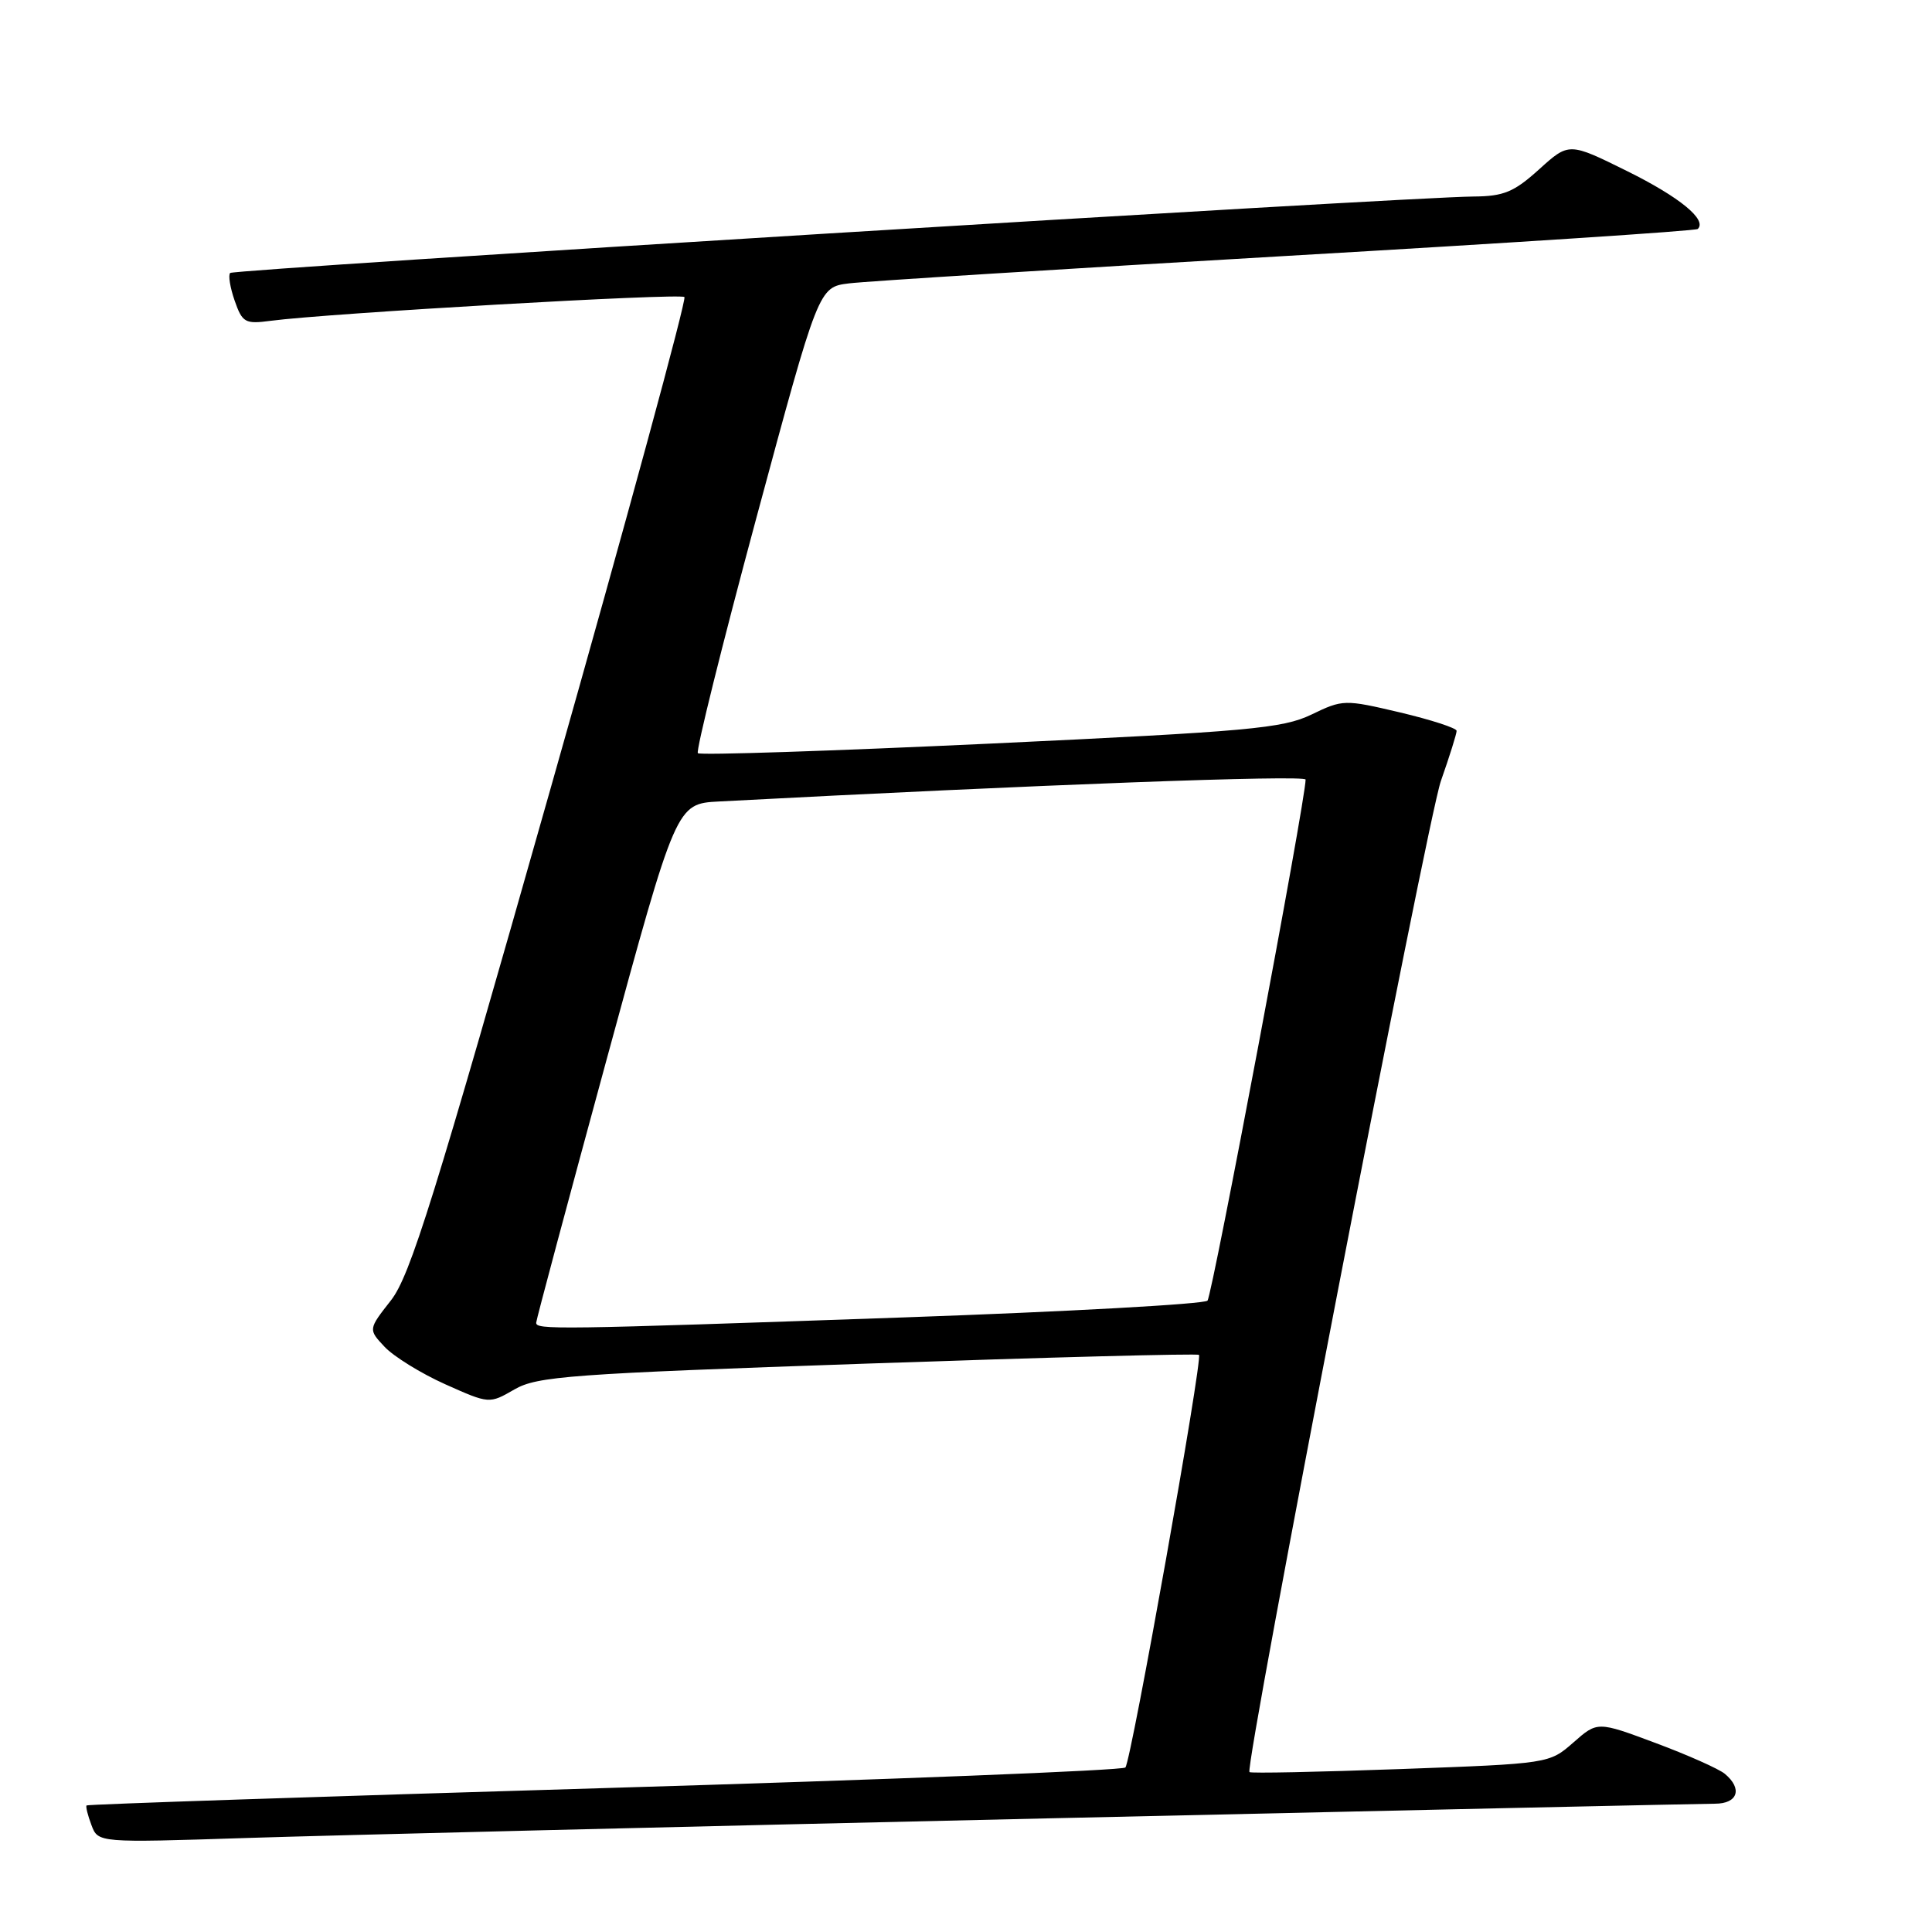<?xml version="1.0" encoding="UTF-8" standalone="no"?>
<!DOCTYPE svg PUBLIC "-//W3C//DTD SVG 1.1//EN" "http://www.w3.org/Graphics/SVG/1.1/DTD/svg11.dtd" >
<svg xmlns="http://www.w3.org/2000/svg" xmlns:xlink="http://www.w3.org/1999/xlink" version="1.1" viewBox="0 0 256 256">
 <g >
 <path fill="currentColor"
d=" M 138.49 240.95 C 185.78 239.88 225.72 239.00 227.24 239.00 C 230.27 239.00 230.93 237.02 228.55 235.04 C 227.75 234.38 223.62 232.54 219.38 230.96 C 211.67 228.08 211.67 228.08 208.48 230.89 C 205.28 233.69 205.28 233.69 185.54 234.41 C 174.68 234.80 165.69 234.99 165.56 234.81 C 164.92 233.95 189.12 108.66 190.92 103.50 C 192.08 100.20 193.02 97.20 193.01 96.84 C 193.00 96.47 189.63 95.38 185.51 94.40 C 178.15 92.67 177.94 92.67 173.76 94.69 C 169.94 96.52 165.53 96.92 131.24 98.53 C 110.20 99.51 92.75 100.09 92.47 99.80 C 92.19 99.52 95.67 85.51 100.21 68.67 C 108.47 38.05 108.47 38.05 112.49 37.55 C 114.69 37.27 140.80 35.64 170.50 33.91 C 200.20 32.19 224.71 30.59 224.96 30.34 C 226.24 29.13 222.56 26.12 215.62 22.68 C 207.90 18.86 207.90 18.86 203.95 22.43 C 200.61 25.45 199.26 26.01 195.25 26.04 C 186.31 26.11 31.01 35.66 30.50 36.17 C 30.22 36.45 30.49 38.10 31.09 39.83 C 32.11 42.75 32.47 42.96 35.85 42.51 C 43.50 41.50 90.15 38.82 90.69 39.36 C 91.00 39.67 83.06 68.85 73.03 104.21 C 57.51 158.94 54.35 169.07 51.79 172.32 C 48.79 176.15 48.79 176.15 50.97 178.47 C 52.18 179.75 55.78 181.98 58.99 183.42 C 64.83 186.03 64.83 186.03 68.16 184.11 C 71.19 182.36 75.51 182.04 115.00 180.68 C 138.93 179.85 158.67 179.33 158.87 179.53 C 159.39 180.05 149.89 233.35 149.12 234.20 C 148.78 234.59 117.72 235.81 80.10 236.93 C 42.48 238.05 11.60 239.08 11.47 239.23 C 11.34 239.38 11.63 240.55 12.12 241.84 C 13.00 244.18 13.00 244.18 32.75 243.54 C 43.61 243.19 91.19 242.02 138.49 240.95 Z  M 71.05 175.25 C 71.07 174.84 75.26 159.20 80.35 140.50 C 89.61 106.50 89.61 106.50 95.27 106.20 C 137.32 103.98 173.00 102.65 173.00 103.30 C 173.00 106.00 160.63 171.65 160.00 172.34 C 159.57 172.80 141.51 173.80 119.86 174.56 C 73.27 176.19 70.99 176.22 71.05 175.25 Z "/>
</g>
</svg>